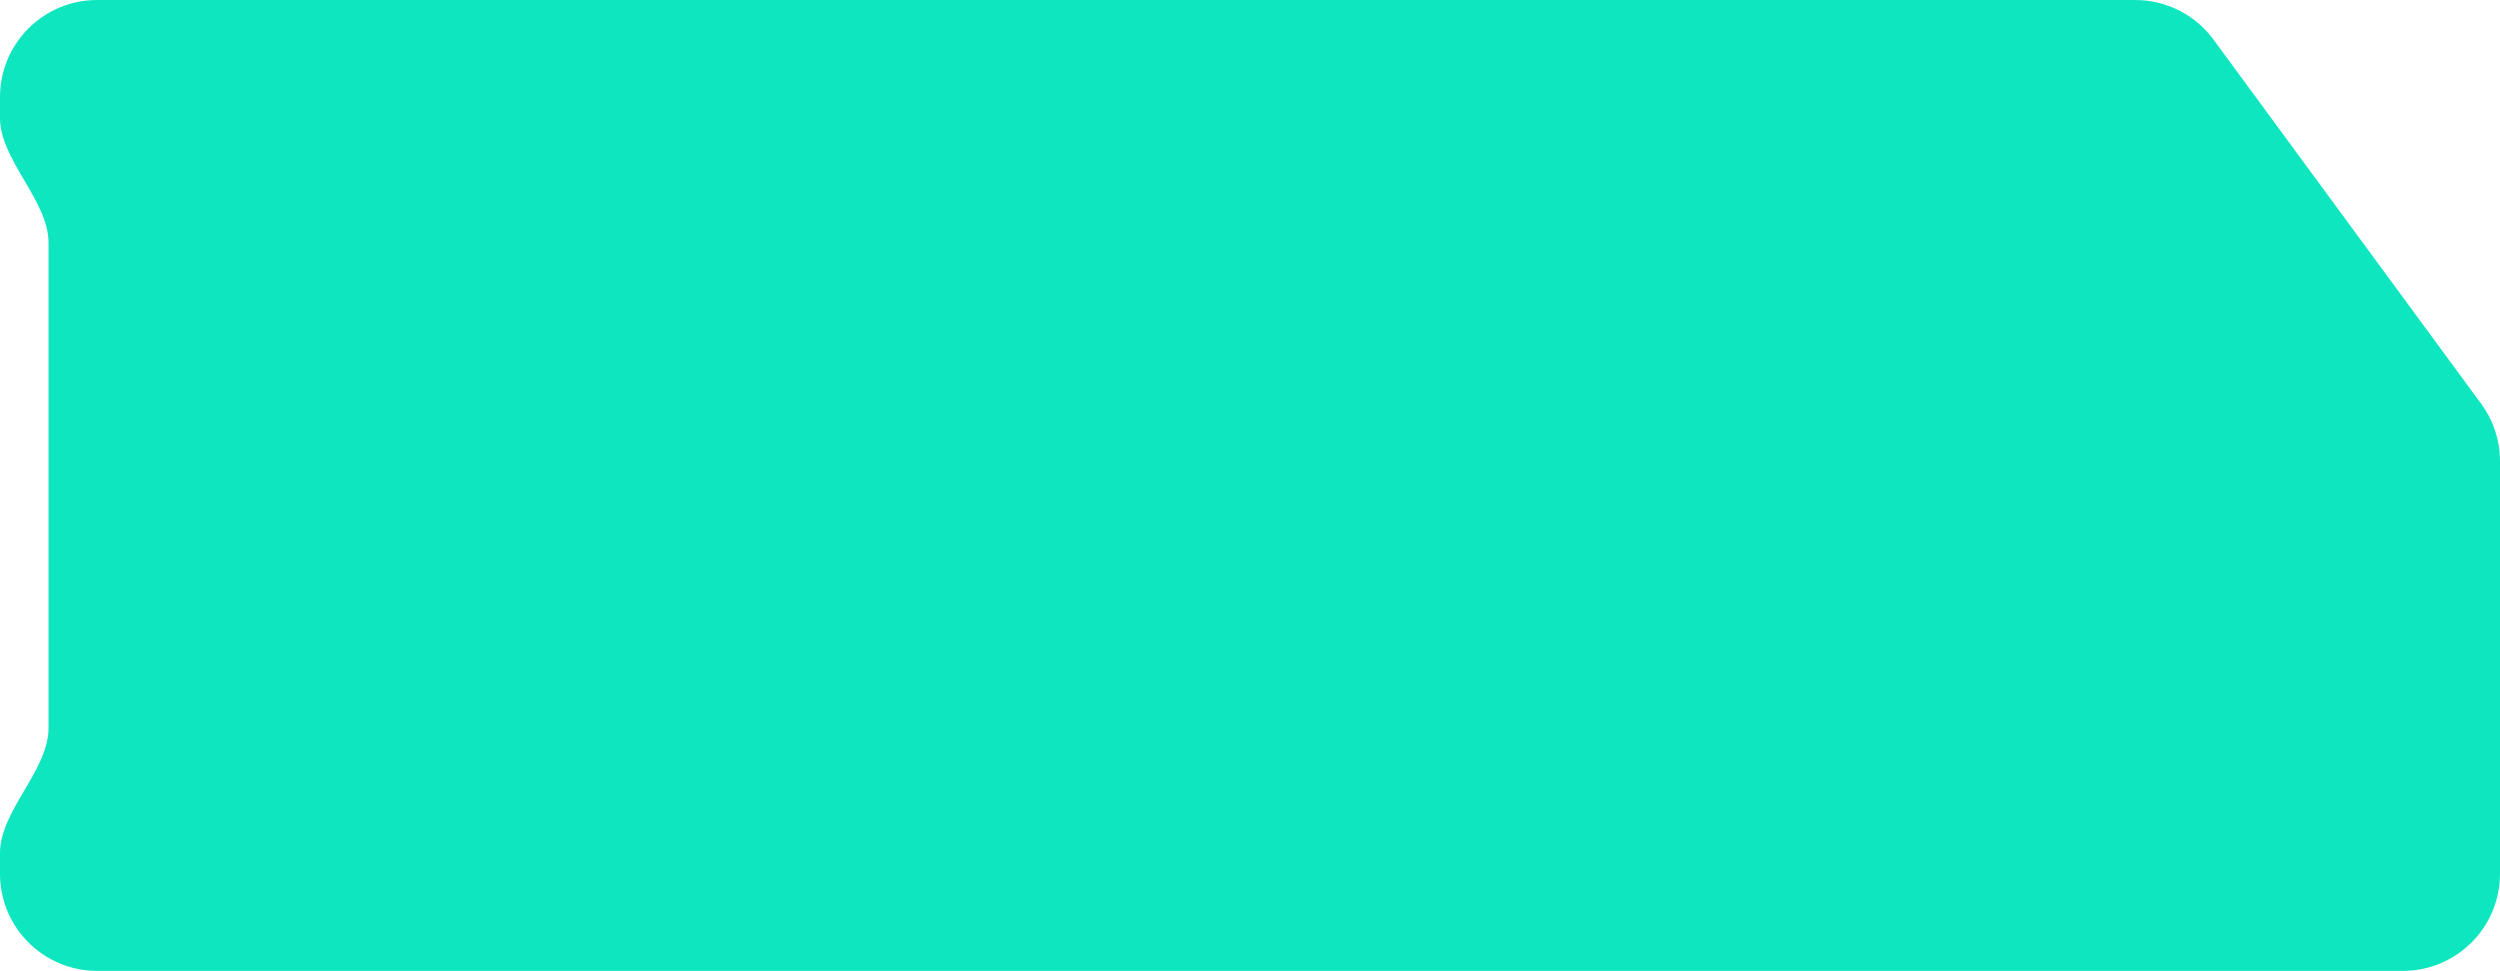 <svg width="103" height="40" viewBox="0 0 103 40" fill="none" xmlns="http://www.w3.org/2000/svg" xmlns:xlink="http://www.w3.org/1999/xlink">
	<desc>
			Created with Pixso.
	</desc>
	<defs/>
	<path id="Subtract" d="M99 40L4 40C1.791 40 0 38.209 0 36L0 35.142C0 33.407 2 31.735 2 30L2 10C2 8.265 0 6.593 0 4.858L0 4C0 1.791 1.791 0 4 0L87.974 0C89.246 0 90.443 0.606 91.196 1.631L102.224 16.635C102.728 17.322 103 18.152 103 19.004L103 36C103 38.209 101.209 40 99 40Z" clip-rule="evenodd" fill="#0DE6BE" fill-opacity="1" fill-rule="evenodd"/>
</svg>
